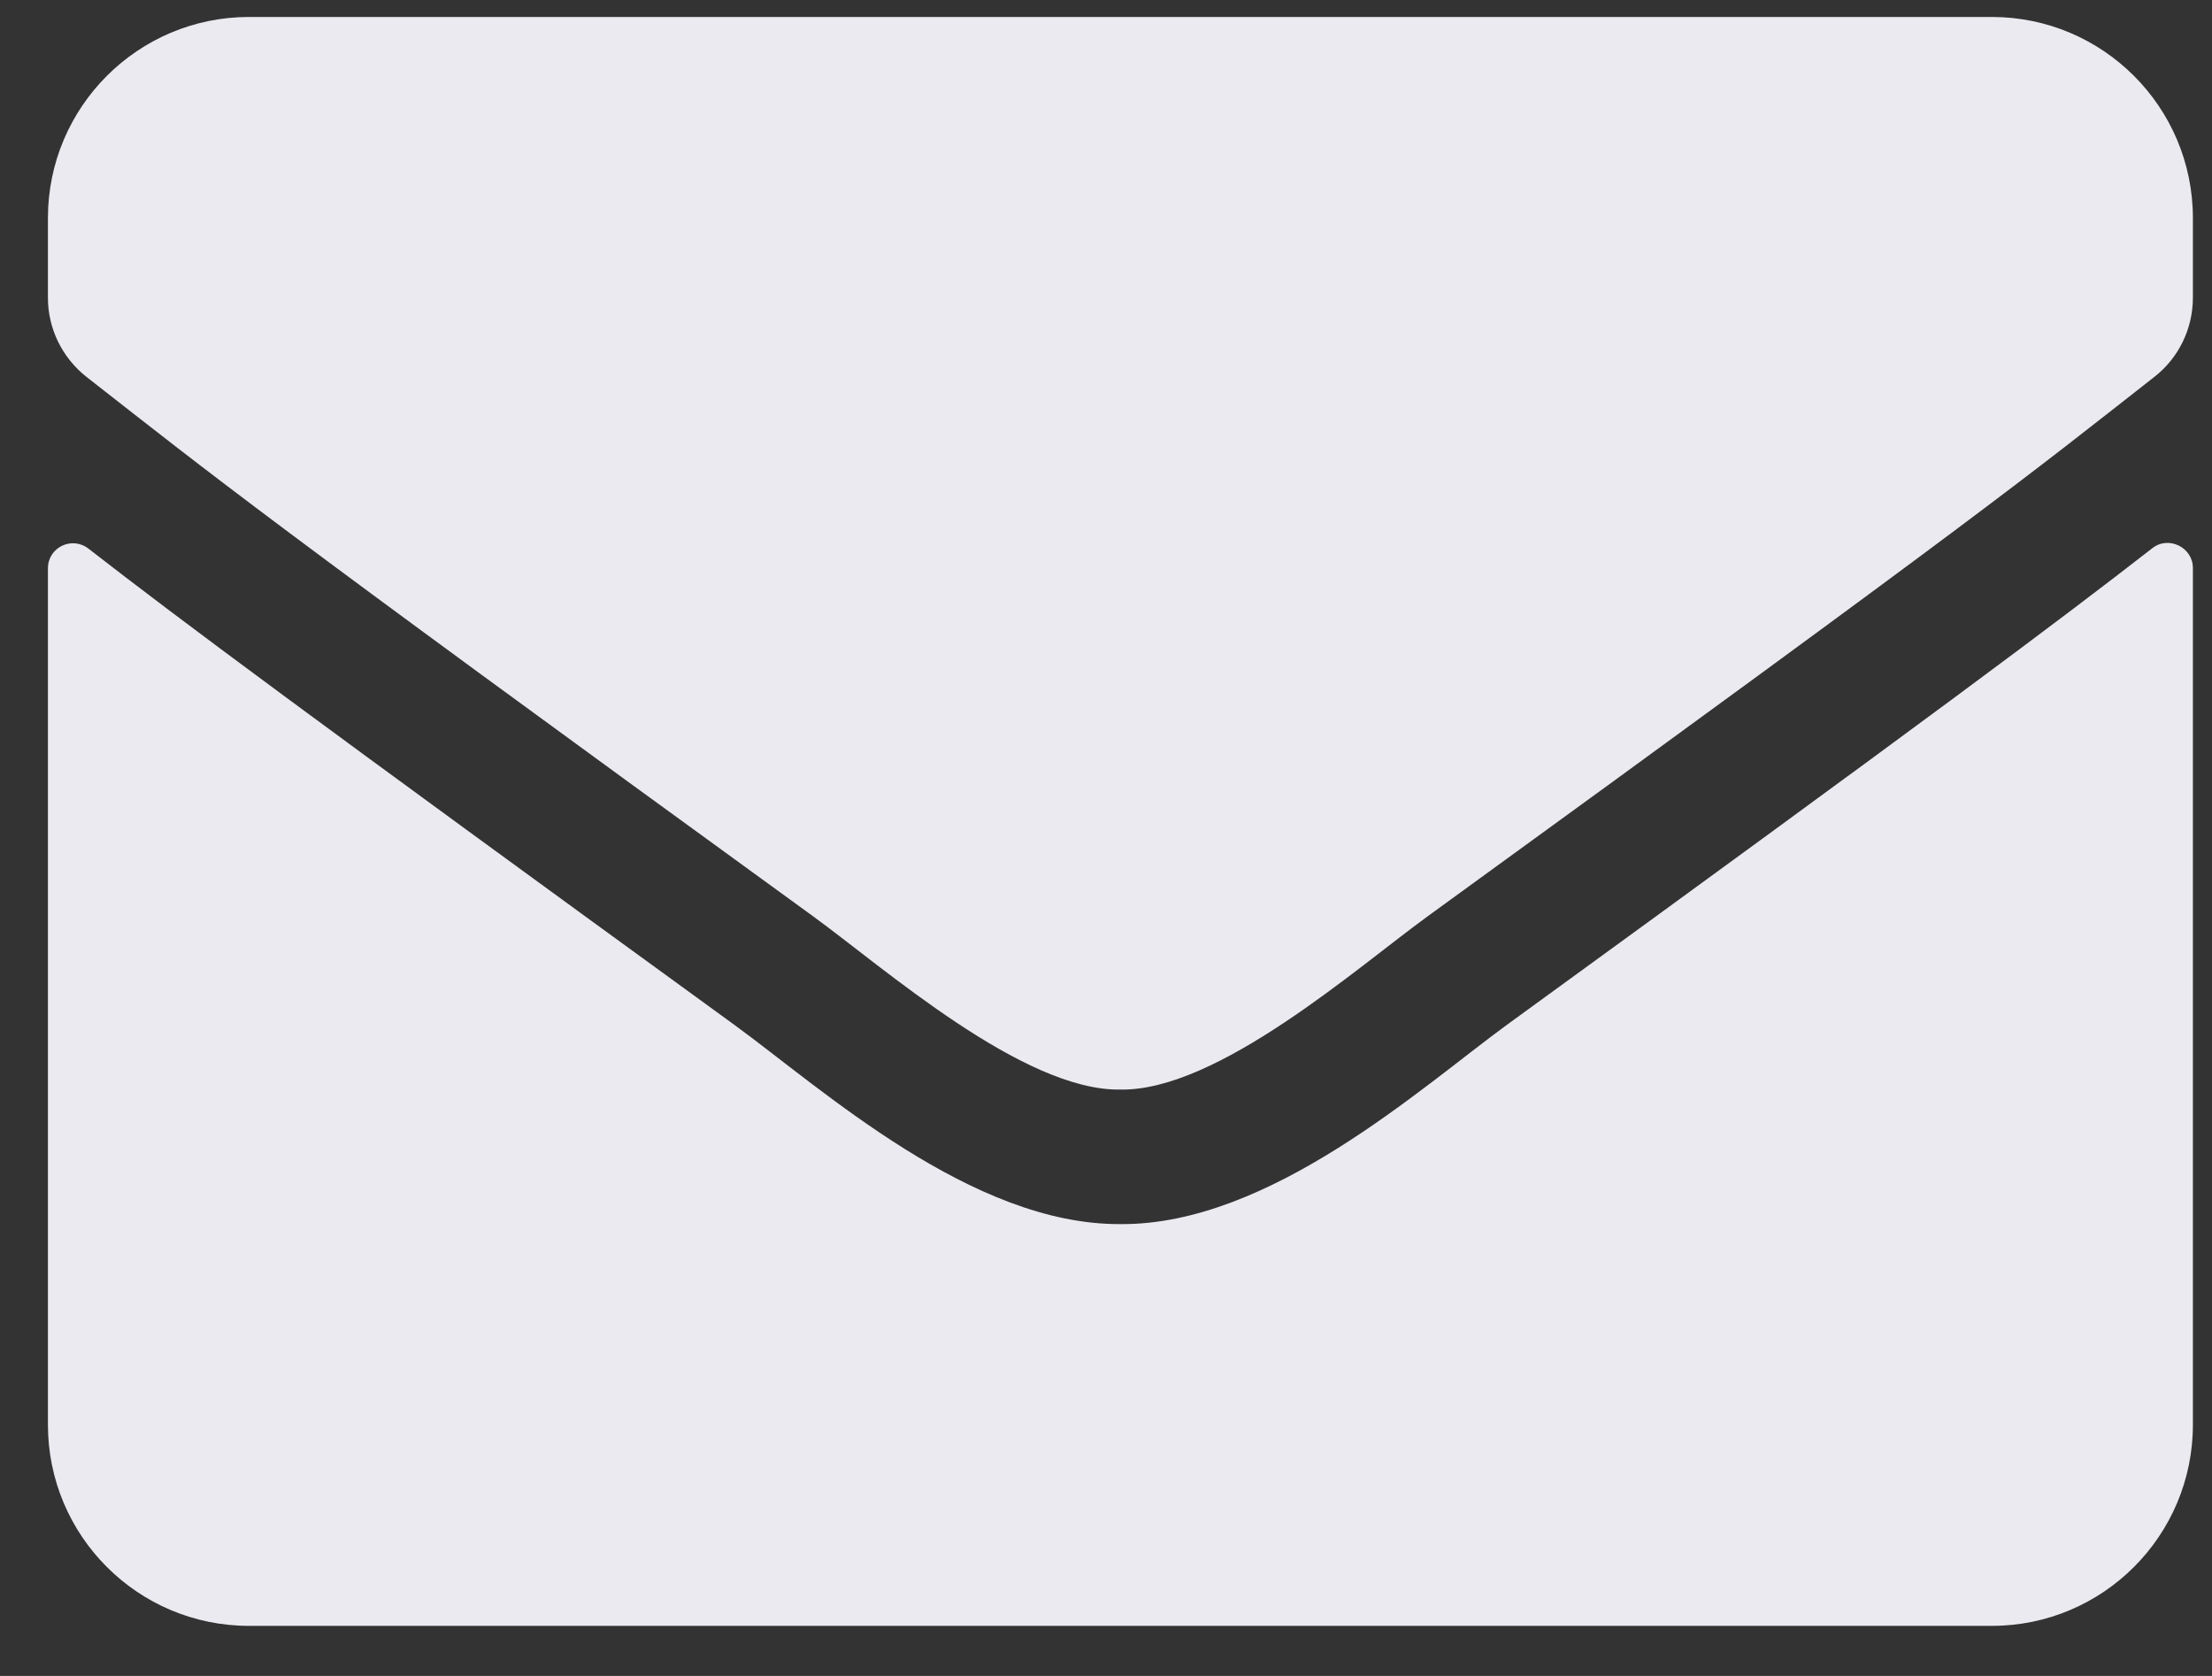 <svg width="33" height="25" viewBox="0 0 33 25" fill="none" xmlns="http://www.w3.org/2000/svg">
<rect x="0" y="0" width="33" height="25" fill="#333333" stroke="none"/>
<path d="M32.109 8.178C32.352 7.985 32.715 8.166 32.715 8.472V21.253C32.715 22.91 31.371 24.253 29.715 24.253H3.715C2.059 24.253 0.715 22.91 0.715 21.253V8.478C0.715 8.166 1.071 7.991 1.321 8.185C2.721 9.272 4.577 10.653 10.952 15.285C12.271 16.247 14.496 18.272 16.715 18.26C18.946 18.278 21.215 16.21 22.484 15.285C28.859 10.653 30.709 9.266 32.109 8.178ZM16.715 16.253C18.165 16.278 20.252 14.428 21.302 13.666C29.596 7.647 30.227 7.122 32.14 5.622C32.502 5.341 32.715 4.903 32.715 4.441V3.253C32.715 1.597 31.371 0.253 29.715 0.253H3.715C2.059 0.253 0.715 1.597 0.715 3.253V4.441C0.715 4.903 0.927 5.335 1.29 5.622C3.202 7.116 3.834 7.647 12.127 13.666C13.177 14.428 15.265 16.278 16.715 16.253Z" fill="#EAEAF0"/>
</svg>
